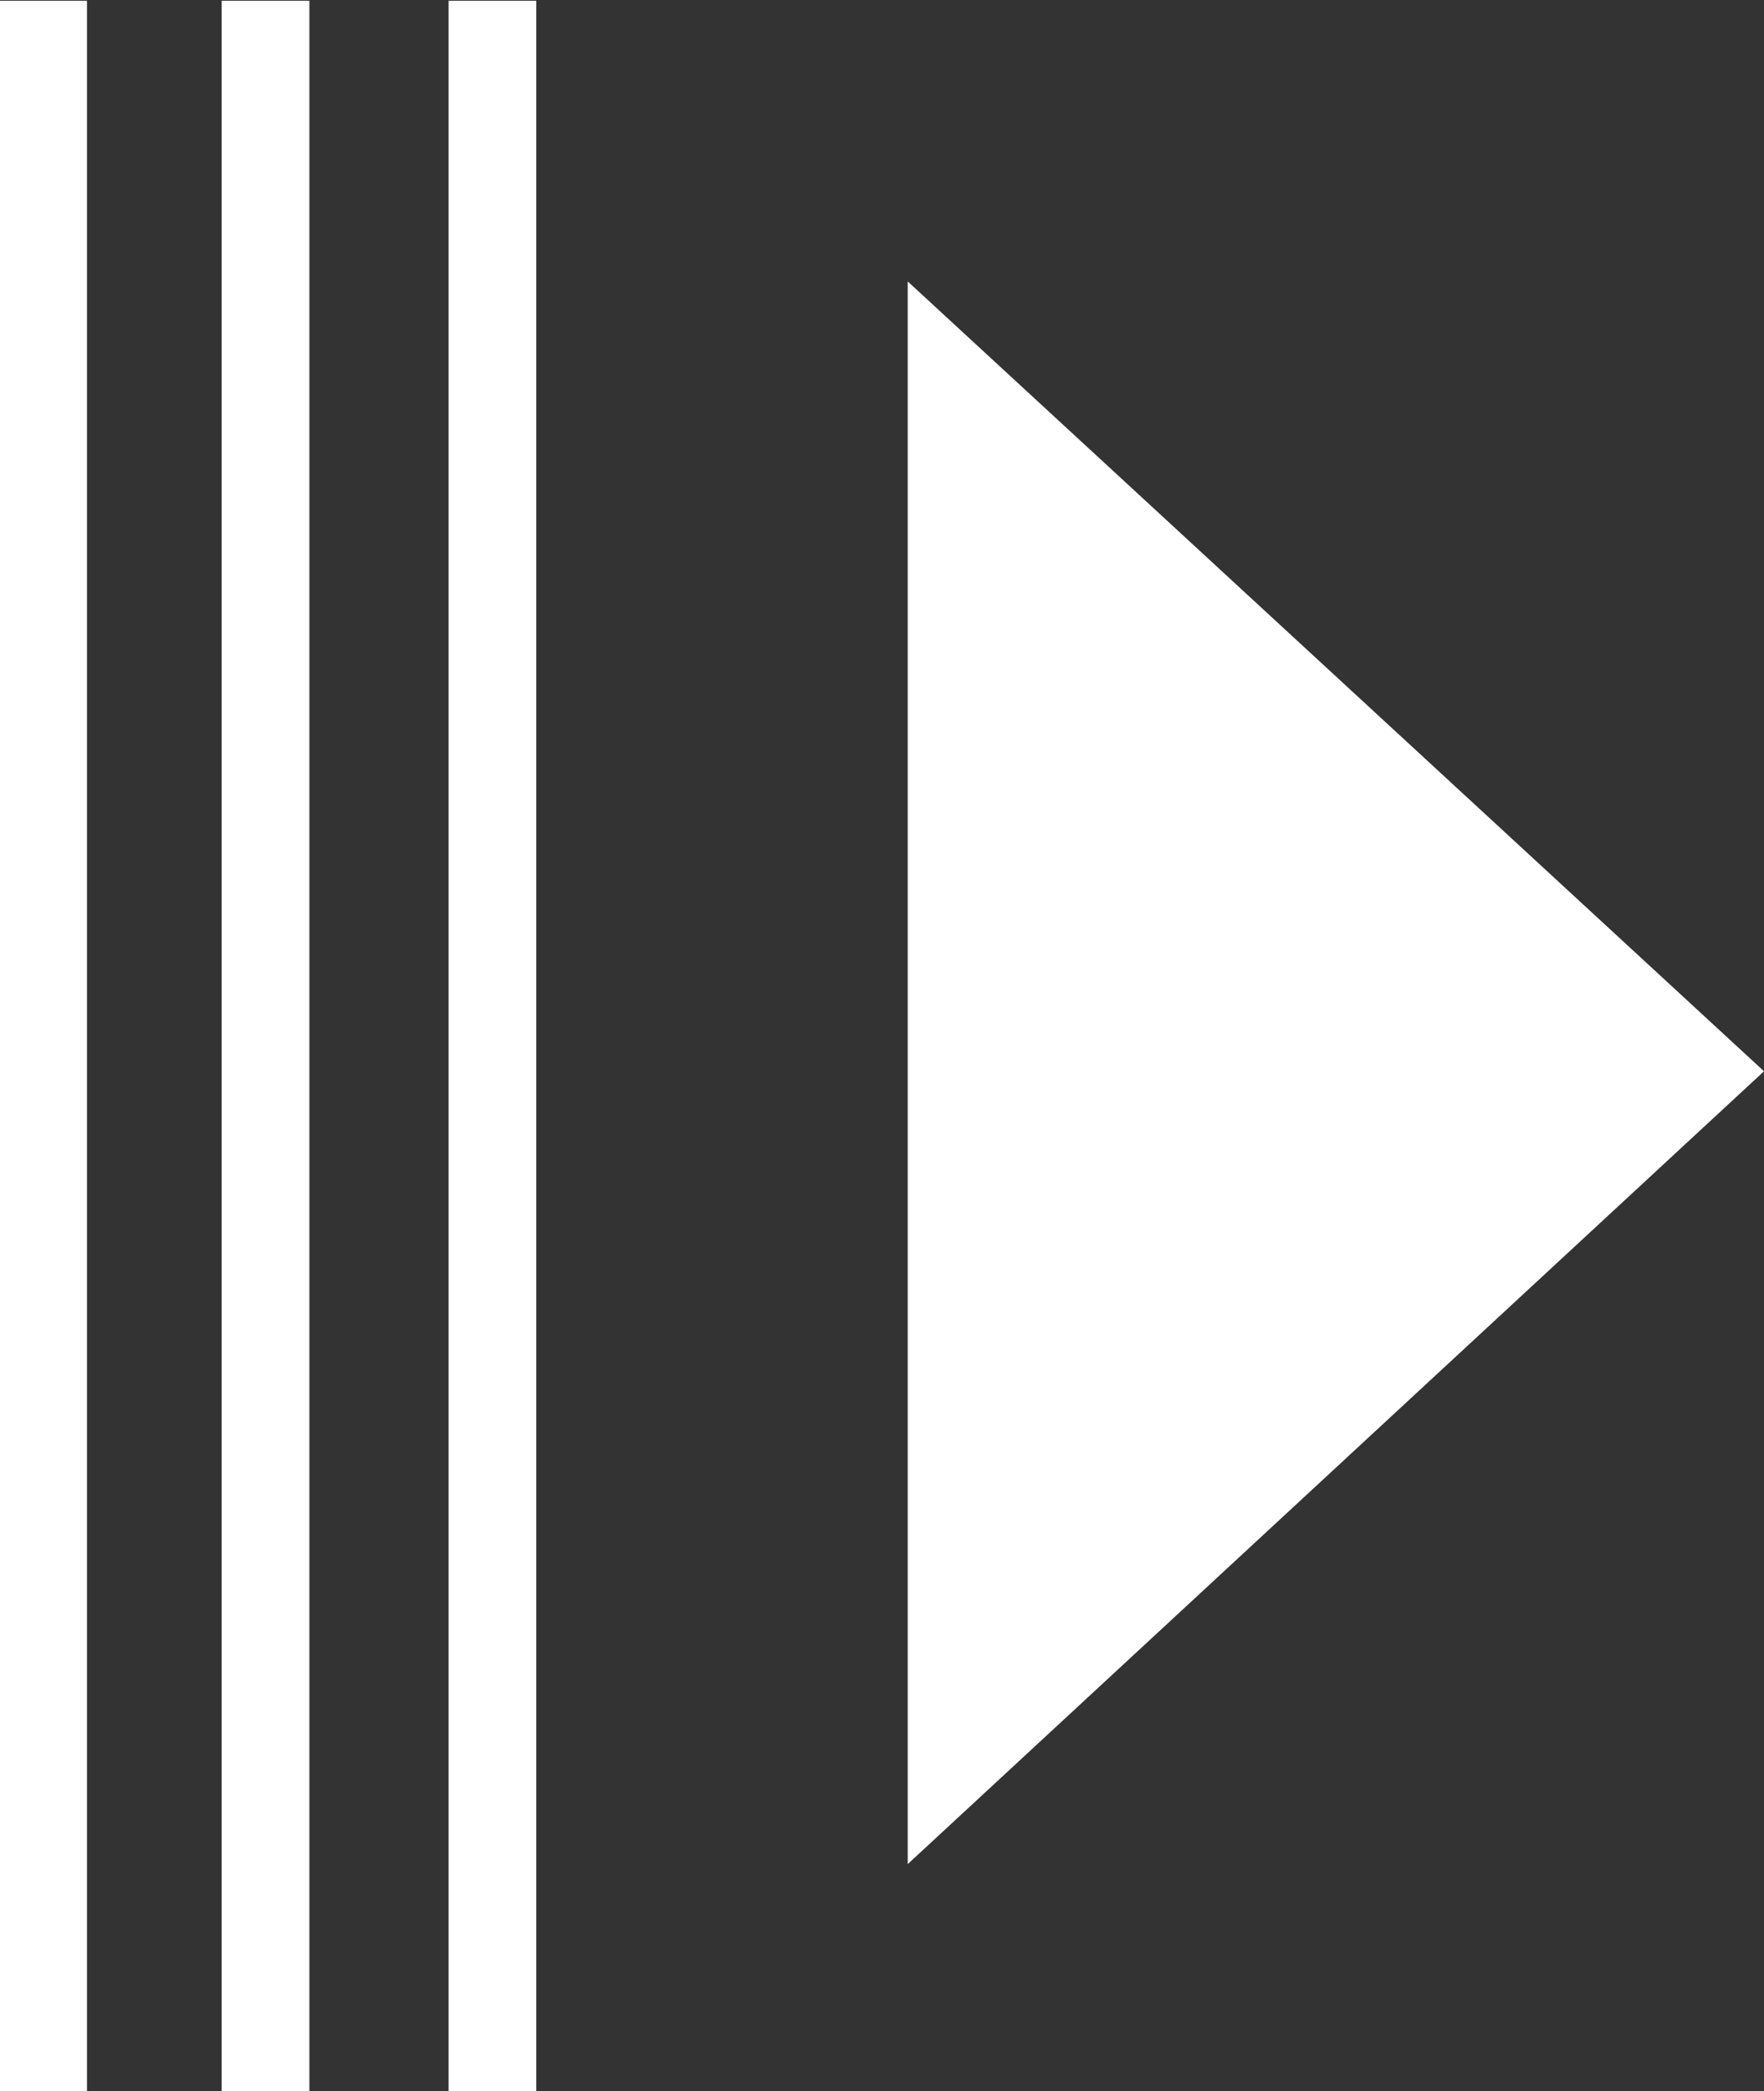 <?xml version="1.0" encoding="utf-8"?>
<!-- Generator: Adobe Illustrator 21.0.0, SVG Export Plug-In . SVG Version: 6.00 Build 0)  -->
<svg version="1.1" id="Layer_3" xmlns="http://www.w3.org/2000/svg" xmlns:xlink="http://www.w3.org/1999/xlink" x="0px" y="0px"
	 viewBox="0 0 58.3 69.1" style="enable-background:new 0 0 58.3 69.1;" xml:space="preserve">
<rect x="0" y="0" width="58.3" height="69.1" fill="#333333" stroke="none"/>
<style type="text/css">
	.st0{fill:#ffffff;}
</style>
<polygon class="st0" points="58.3,35.4 30,9.3 30,61.6 "/>
<rect x="14.9" transform="matrix(-1 -1.224647e-16 1.224647e-16 -1 32.625 69.125)" class="st0" width="2.9" height="69.1"/>
<rect x="7.4" transform="matrix(-1 -1.224647e-16 1.224647e-16 -1 17.625 69.125)" class="st0" width="2.9" height="69.1"/>
<rect transform="matrix(-1 -1.224647e-16 1.224647e-16 -1 2.875 69.125)" class="st0" width="2.9" height="69.1"/>
</svg>
